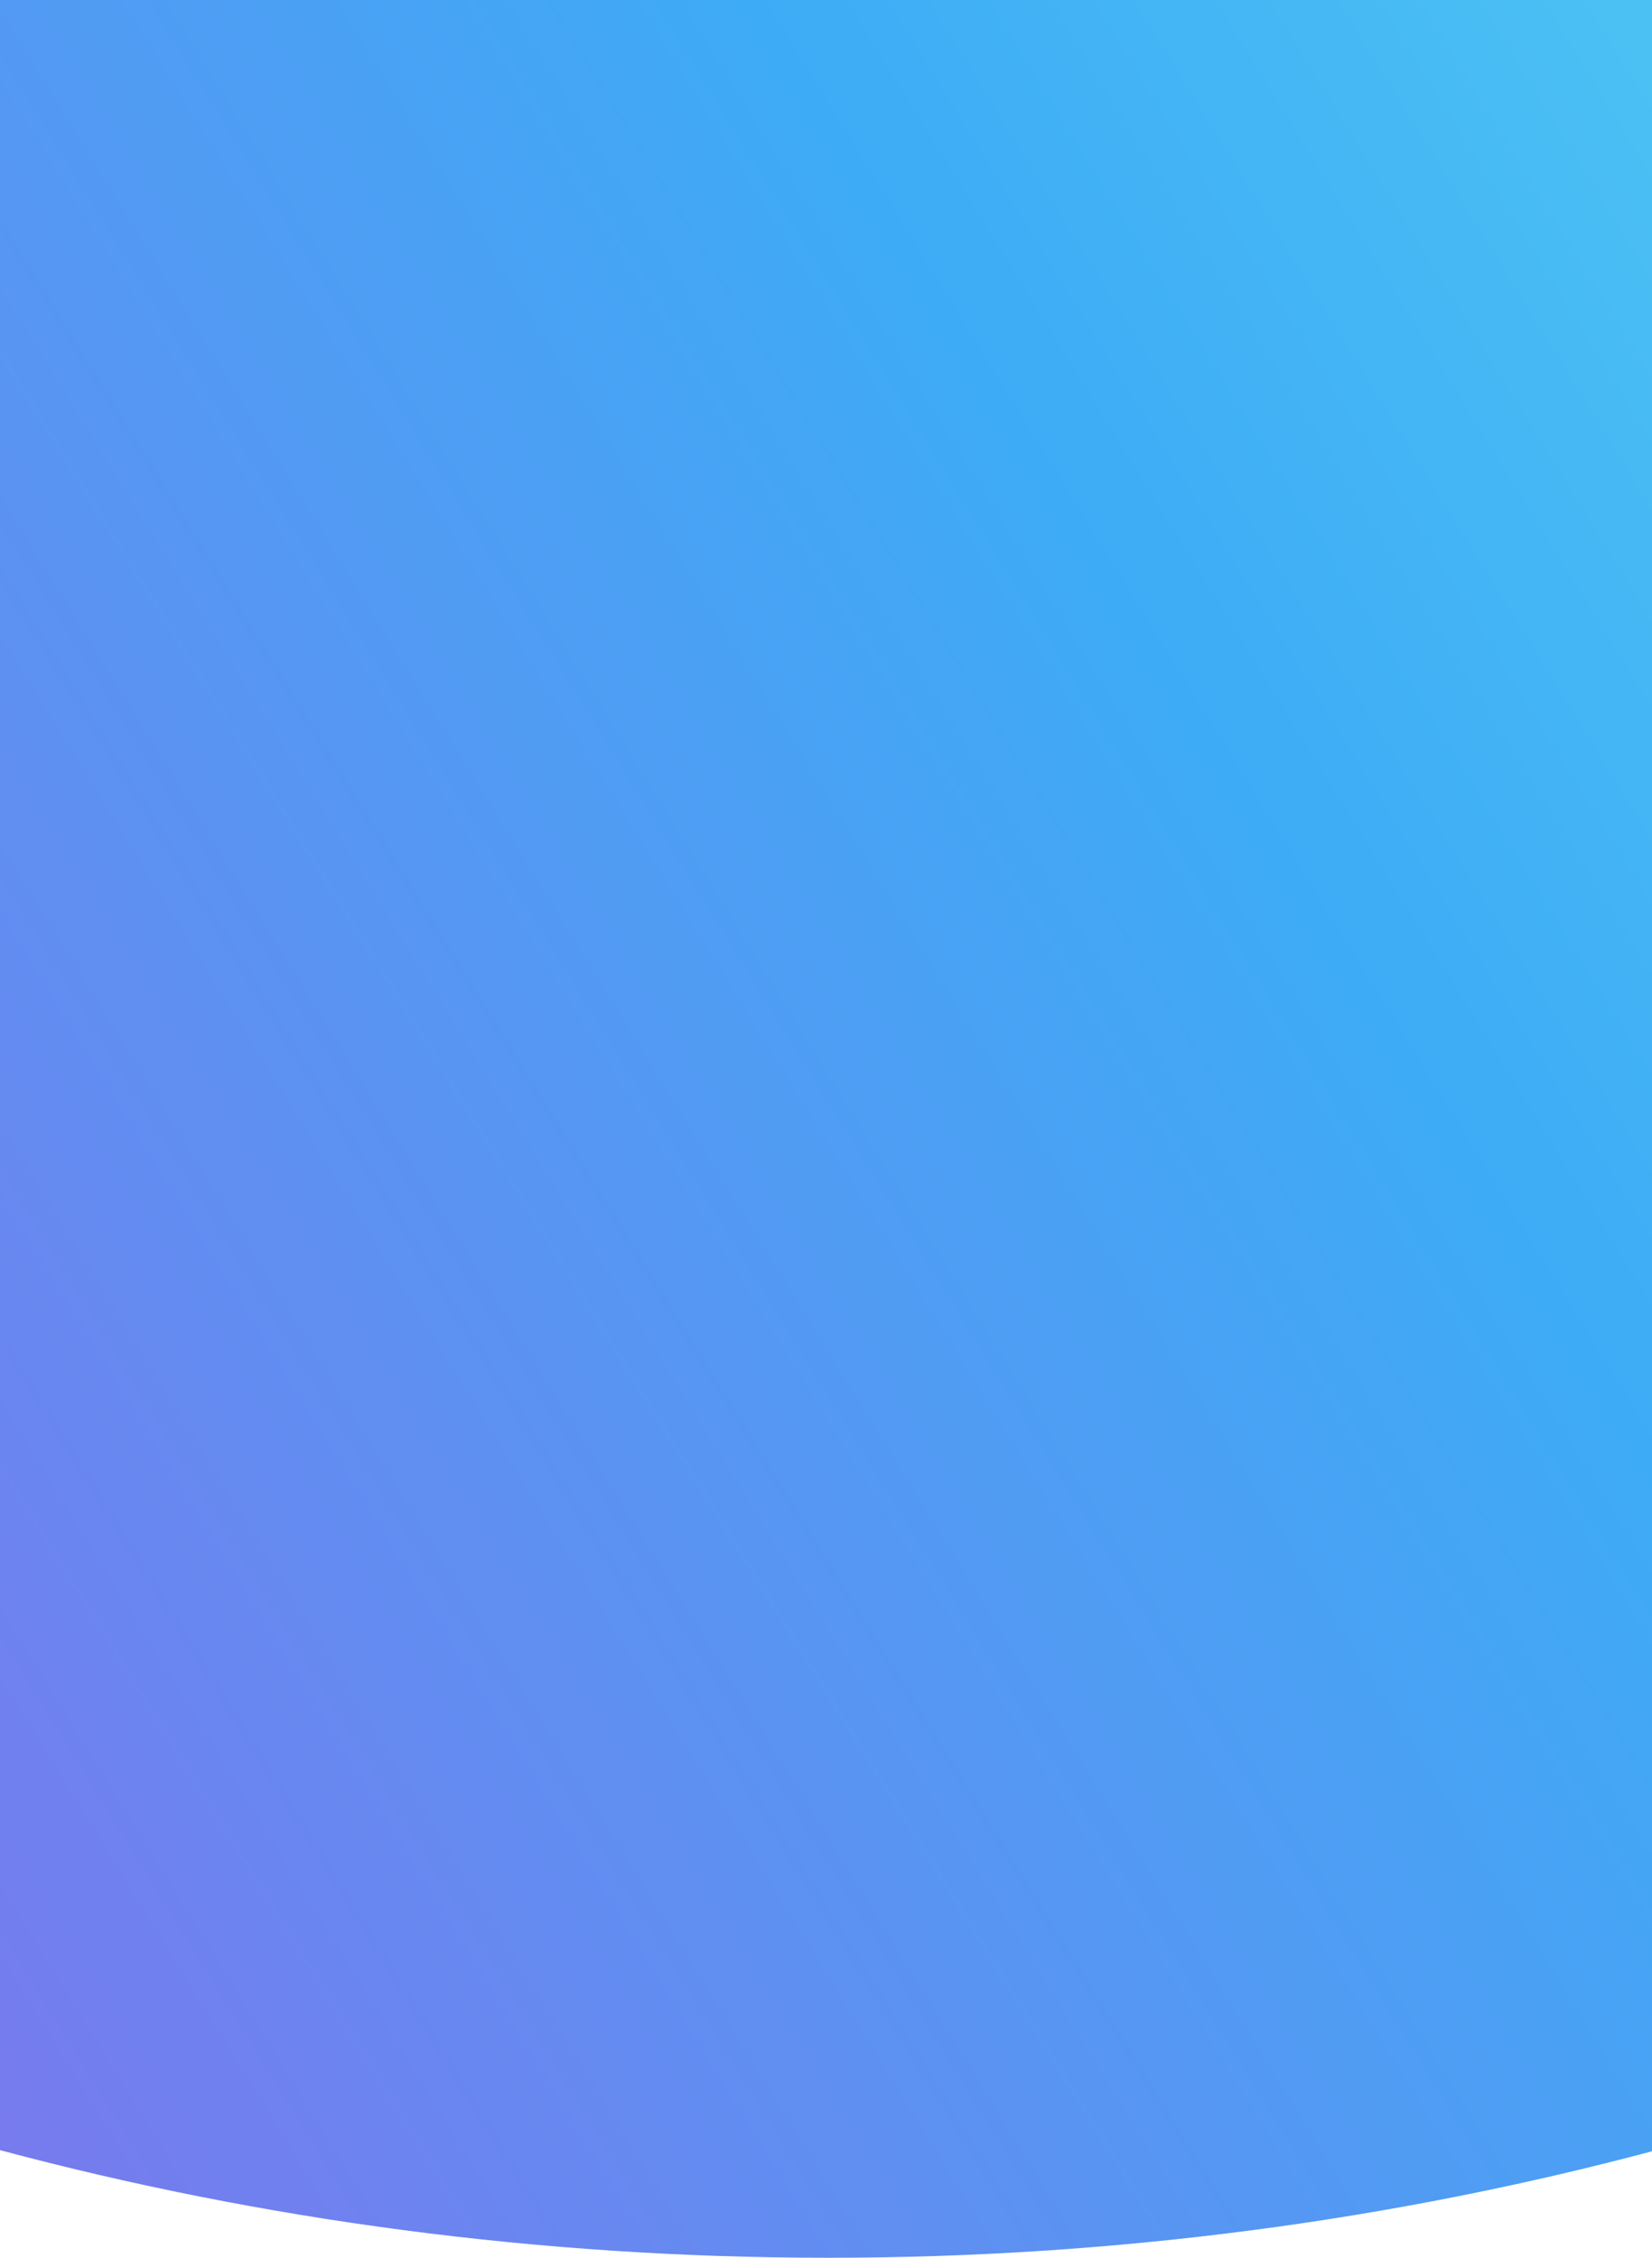 <svg width="360" height="492" viewBox="0 0 360 492" fill="none" xmlns="http://www.w3.org/2000/svg">
<path fill-rule="evenodd" clip-rule="evenodd" d="M360 0H0L0 468.544C56.926 483.764 117.439 491.974 180.176 492H180.769C243.159 491.974 303.35 483.855 360 468.796V0Z" fill="url(#paint0_linear)"/>
<defs>
<linearGradient id="paint0_linear" x1="-426.902" y1="622.202" x2="730.164" y2="-92.05" gradientUnits="userSpaceOnUse">
<stop offset="0.229" stop-color="#8B6AEB"/>
<stop offset="0.609" stop-color="#3EABF6"/>
<stop offset="1" stop-color="#67F1ED"/>
</linearGradient>
</defs>
</svg>
